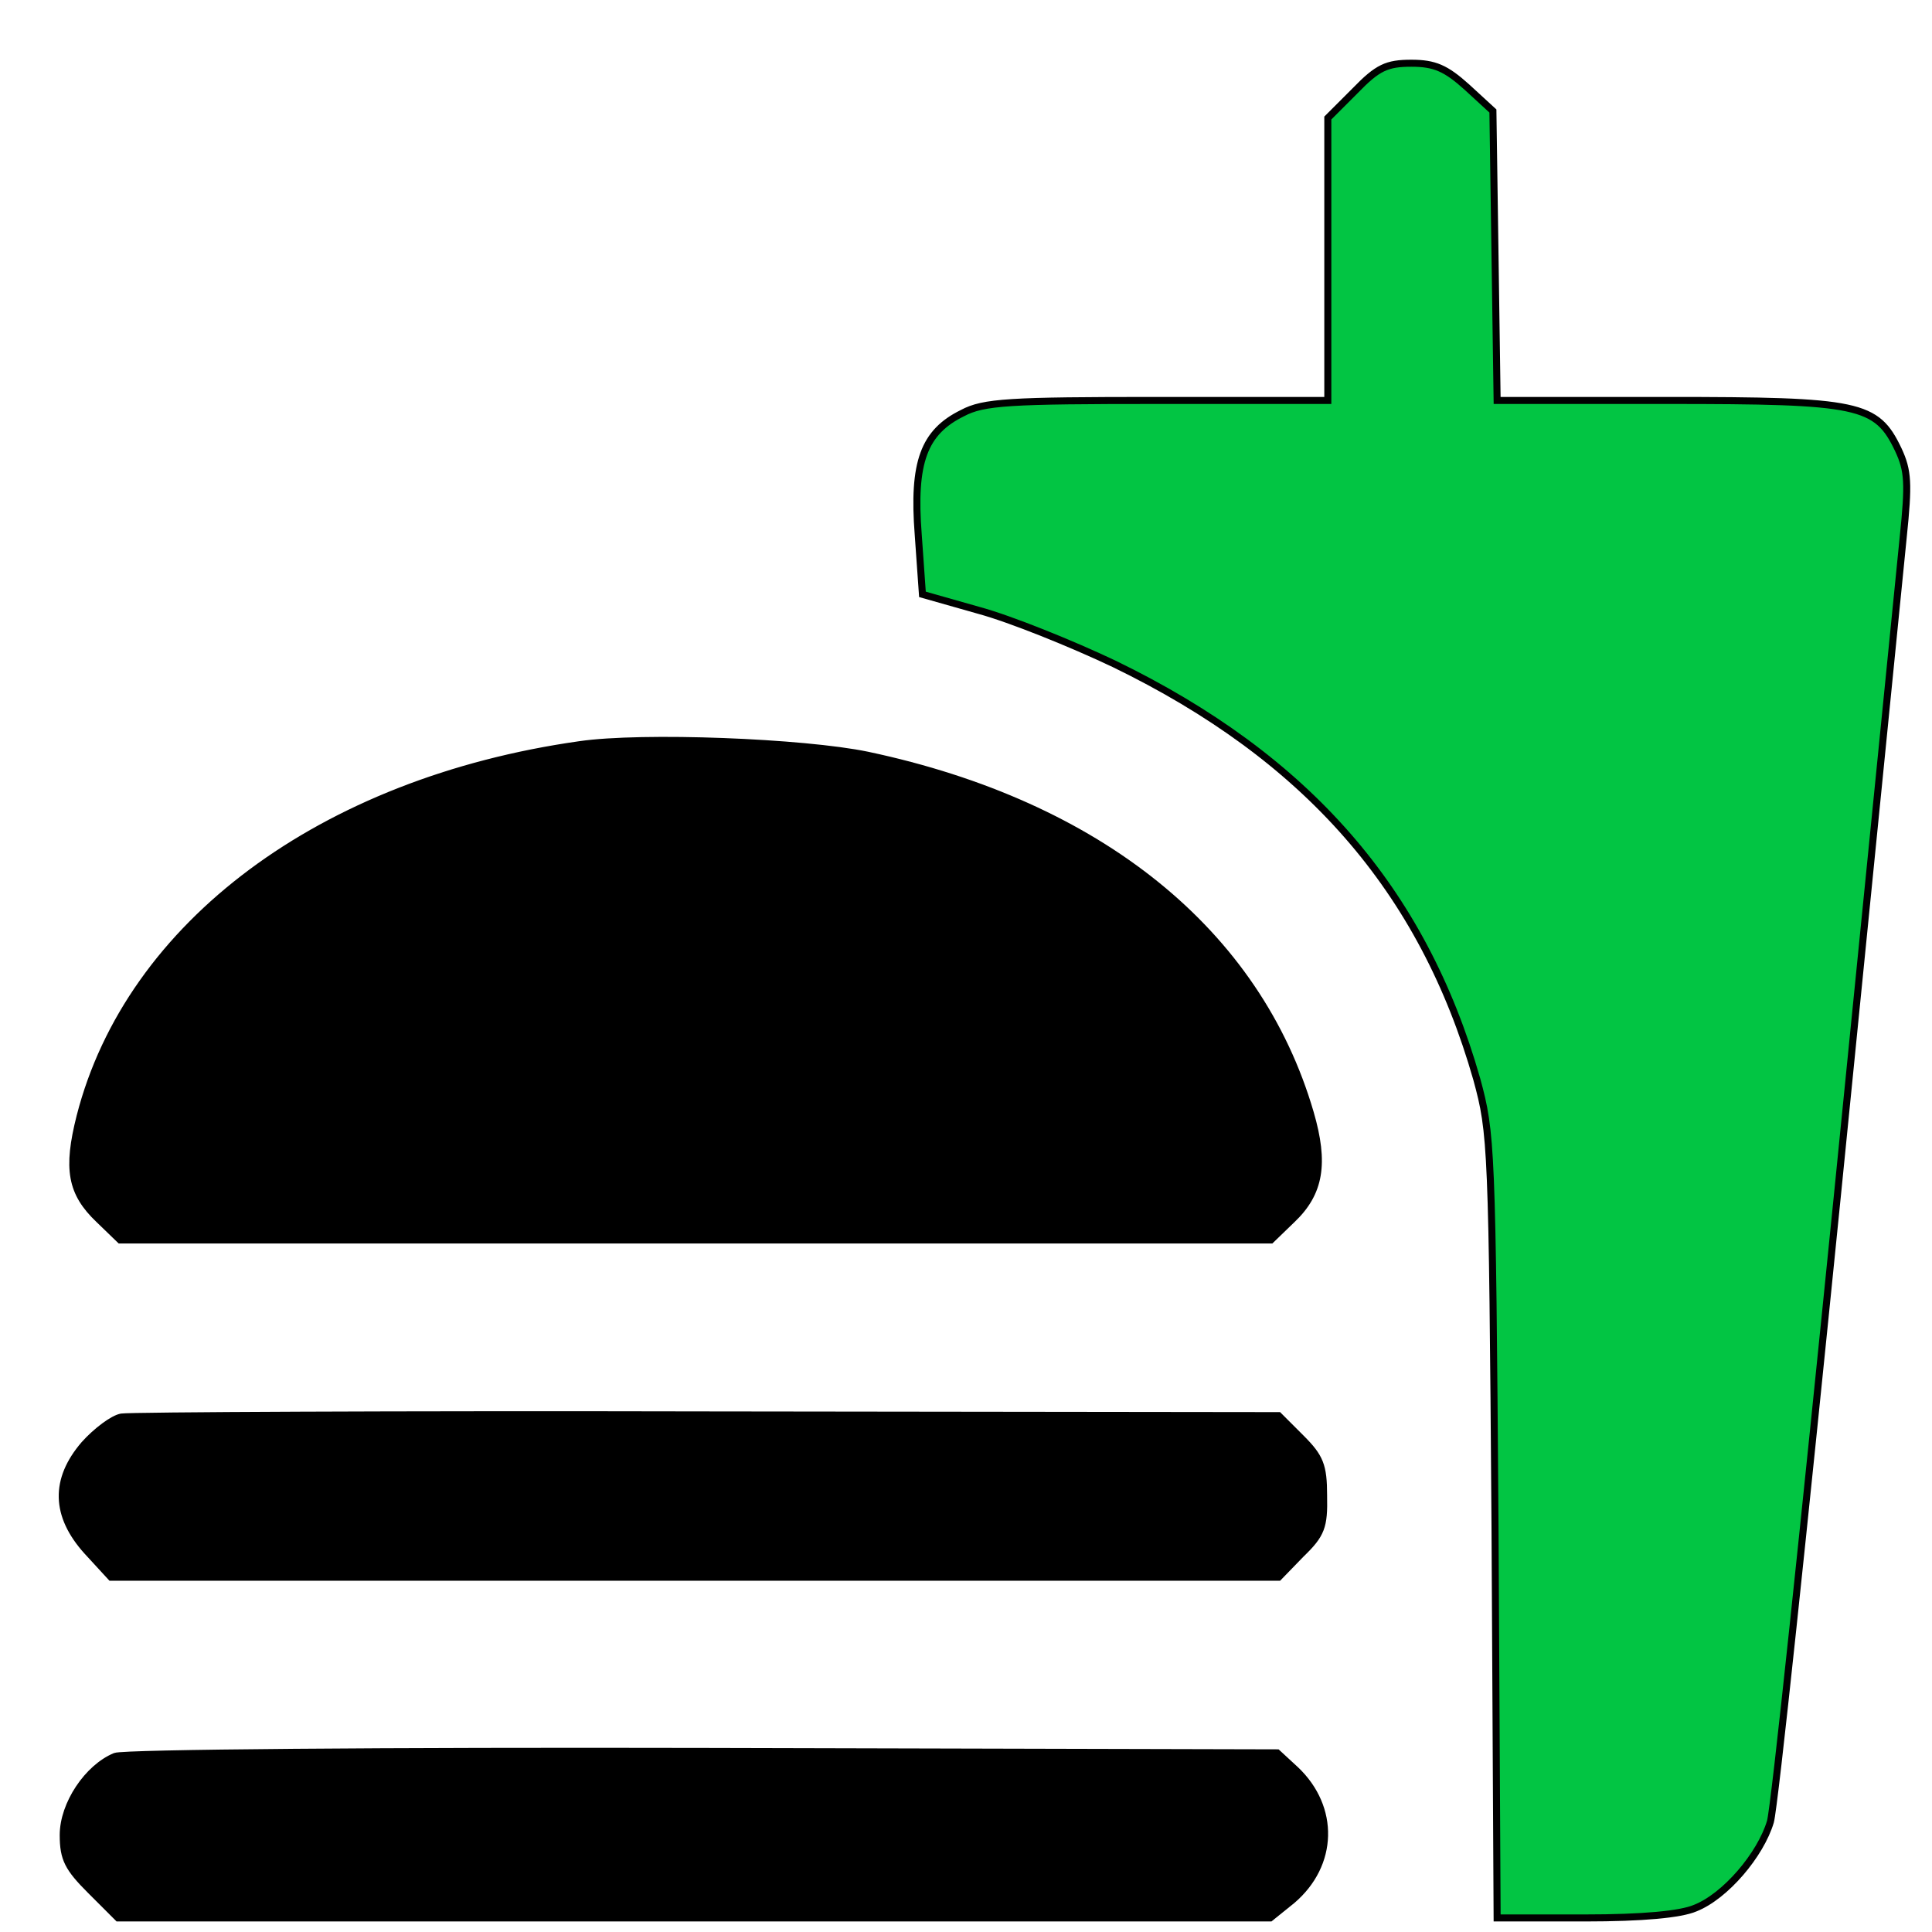 <svg
    xmlns="http://www.w3.org/2000/svg"
    viewBox="75 75 275 275"
    id="vector">
    <path
        id="path"
        d="M 267.9 87.9 L 264 91.8 L 264 111.9 L 264 132 L 239.8 132 C 218.7 132 215 132.2 212 133.8 C 206.5 136.5 204.9 140.8 205.7 151.1 L 206.3 159.6 L 214.4 161.9 C 218.8 163.1 227.5 166.6 233.6 169.5 C 261 182.8 277.5 201.6 285.2 228.6 C 287.3 236.3 287.4 238 287.8 292.2 L 288.1 348 L 300.6 348 C 308.8 348 314.2 347.5 316.3 346.6 C 320.6 344.9 325.6 339 327 334.3 C 327.6 332.2 331.8 292.2 336.5 245.5 C 341.2 198.7 345.4 156.4 345.9 151.5 C 346.7 143.8 346.6 142 345.2 139 C 342.1 132.5 339.7 132 312.3 132 L 288.1 132 L 287.8 111.4 L 287.5 90.8 L 283.8 87.4 C 280.8 84.7 279.2 84 275.9 84 C 272.4 84 271.1 84.6 267.9 87.9 Z"
        fill="#02C543"
        stroke="#00000000"/>
    <path
        id="path_1"
        d="M 157.5 181 C 120.8 186.2 93.4 206.6 86.4 233.9 C 84.5 241.4 85.1 244.8 89.1 248.6 L 92.1 251.5 L 174 251.5 L 255.9 251.5 L 258.9 248.6 C 262.9 244.8 263.6 240.6 261.5 233.4 C 254 207.7 231.5 189.5 198.5 182.5 C 189.4 180.6 166.4 179.7 157.5 181 Z"
        fill="#000000"
        stroke="#00000000"/>
    <path
        id="path_2"
        d="M 92.3 276.7 C 91.1 276.9 88.7 278.7 87 280.6 C 82.7 285.6 82.8 290.7 87.4 295.8 L 90.8 299.5 L 173.9 299.5 L 257 299.5 L 260.2 296.2 C 263.1 293.4 263.5 292.3 263.4 287.9 C 263.4 283.6 262.9 282.4 260.2 279.7 L 257 276.5 L 175.7 276.4 C 131.1 276.3 93.5 276.5 92.3 276.7 Z"
        fill="#000000"
        stroke="#00000000"/>
    <path
        id="path_3"
        d="M 91.4 325 C 87.5 326.6 84 331.8 84 336.2 C 84 339.6 84.7 340.9 87.9 344.1 L 91.8 348 L 173.8 348 L 255.8 348 L 258.9 345.5 C 264.9 340.4 265.1 332.3 259.4 326.9 L 256.8 324.5 L 175.2 324.3 C 130.3 324.2 92.6 324.5 91.4 325 Z"
        fill="#000000"
        stroke="#00000000"/>
</svg>
